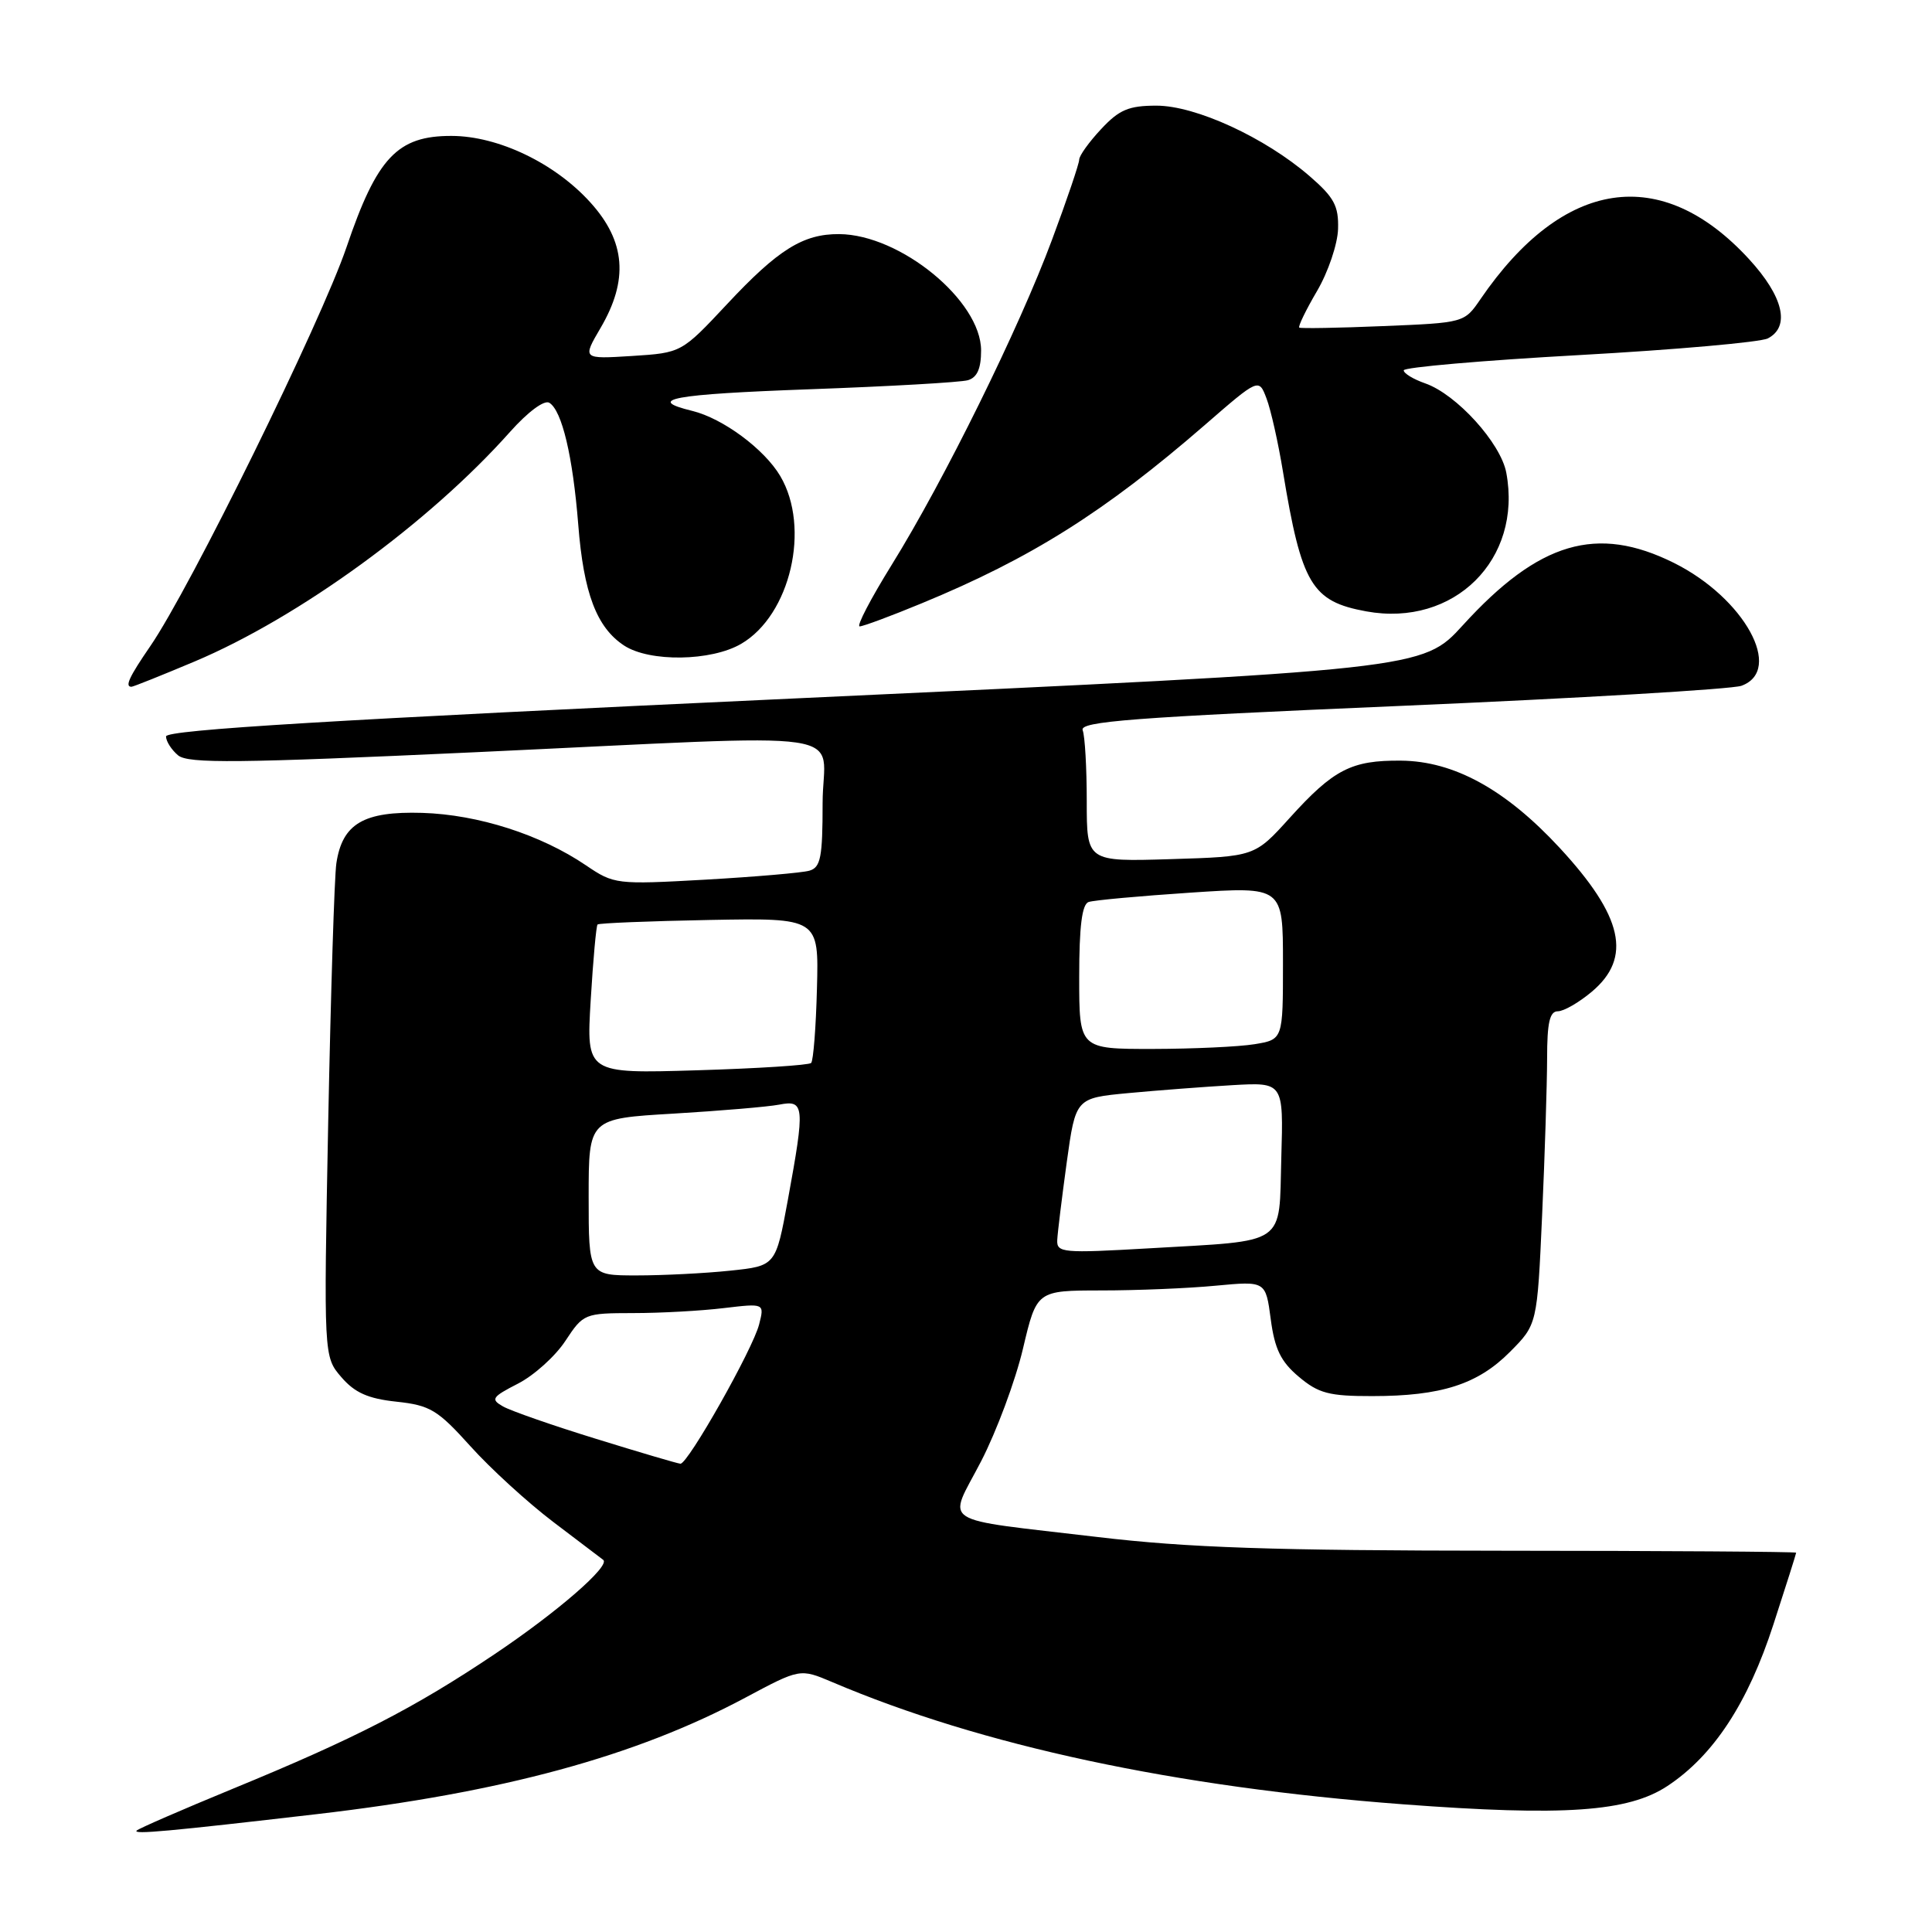 <?xml version="1.0" encoding="UTF-8" standalone="no"?>
<!DOCTYPE svg PUBLIC "-//W3C//DTD SVG 1.1//EN" "http://www.w3.org/Graphics/SVG/1.1/DTD/svg11.dtd" >
<svg xmlns="http://www.w3.org/2000/svg" xmlns:xlink="http://www.w3.org/1999/xlink" version="1.1" viewBox="0 0 256 256">
 <g >
 <path fill="currentColor"
d=" M 42.00 240.38 C 66.57 237.52 84.20 232.73 98.76 224.95 C 106.01 221.08 106.01 221.08 110.26 222.88 C 130.05 231.31 155.73 236.81 185.92 239.08 C 207.23 240.68 215.75 240.09 220.95 236.65 C 227.05 232.62 231.61 225.67 234.99 215.24 C 236.65 210.14 238.00 205.87 238.00 205.74 C 238.00 205.61 220.56 205.49 199.25 205.48 C 168.51 205.46 157.40 205.08 145.50 203.67 C 123.89 201.11 125.57 202.19 130.00 193.63 C 132.05 189.66 134.55 182.94 135.55 178.70 C 137.37 171.00 137.37 171.00 145.93 170.99 C 150.64 170.99 157.47 170.71 161.10 170.36 C 167.71 169.74 167.71 169.74 168.38 174.80 C 168.90 178.76 169.72 180.43 172.10 182.43 C 174.71 184.63 176.12 185.00 181.83 184.99 C 190.96 184.99 195.81 183.43 200.07 179.14 C 203.69 175.50 203.69 175.50 204.34 161.00 C 204.70 153.03 204.99 143.69 205.00 140.25 C 205.00 135.51 205.34 134.00 206.42 134.00 C 207.21 134.00 209.23 132.83 210.92 131.41 C 216.29 126.89 215.07 121.43 206.66 112.34 C 199.50 104.61 192.66 100.85 185.64 100.79 C 179.07 100.73 176.71 101.94 170.88 108.39 C 166.26 113.50 166.26 113.50 155.13 113.84 C 144.00 114.18 144.00 114.18 144.00 106.17 C 144.00 101.77 143.76 97.53 143.46 96.76 C 143.01 95.60 149.98 95.06 185.71 93.53 C 209.25 92.52 229.51 91.32 230.75 90.87 C 236.40 88.81 231.14 79.24 221.81 74.59 C 211.60 69.51 203.92 71.77 193.84 82.84 C 188.50 88.70 188.50 88.70 105.25 92.55 C 44.23 95.37 22.00 96.71 22.00 97.58 C 22.00 98.23 22.72 99.35 23.60 100.09 C 24.94 101.19 31.48 101.13 62.85 99.68 C 115.01 97.27 109.00 96.39 109.00 106.43 C 109.00 113.60 108.74 114.94 107.25 115.37 C 106.29 115.65 100.08 116.18 93.46 116.56 C 81.66 117.22 81.36 117.18 77.64 114.66 C 71.64 110.59 63.37 107.94 55.95 107.71 C 48.19 107.48 45.36 109.13 44.57 114.39 C 44.31 116.10 43.83 131.51 43.49 148.63 C 42.89 179.76 42.89 179.76 45.23 182.48 C 47.00 184.54 48.77 185.33 52.53 185.73 C 57.00 186.21 57.99 186.81 62.34 191.64 C 65.00 194.60 69.95 199.12 73.34 201.69 C 76.73 204.25 79.69 206.50 79.93 206.69 C 80.92 207.47 73.86 213.60 65.56 219.17 C 54.86 226.35 47.05 230.36 30.80 237.04 C 24.10 239.80 18.39 242.28 18.11 242.56 C 17.57 243.10 22.29 242.67 42.00 240.38 Z  M 25.79 87.65 C 39.63 81.81 56.85 69.28 67.57 57.24 C 69.95 54.57 72.12 52.96 72.79 53.37 C 74.47 54.41 75.90 60.46 76.62 69.50 C 77.33 78.60 79.06 83.15 82.70 85.54 C 86.08 87.75 94.24 87.63 98.21 85.31 C 104.74 81.50 107.43 69.92 103.39 63.08 C 101.28 59.51 95.79 55.44 91.74 54.45 C 85.43 52.91 89.07 52.24 107.28 51.58 C 117.85 51.20 127.29 50.66 128.25 50.38 C 129.48 50.02 130.00 48.84 130.00 46.44 C 130.00 39.85 119.30 31.08 111.20 31.02 C 106.42 30.99 103.11 33.05 96.33 40.31 C 90.30 46.75 90.30 46.75 83.73 47.17 C 77.16 47.58 77.16 47.58 79.58 43.45 C 83.30 37.10 82.90 32.00 78.25 26.85 C 73.55 21.63 66.03 18.02 59.83 18.01 C 52.66 17.99 49.95 20.87 45.92 32.74 C 42.55 42.65 25.20 77.95 19.90 85.64 C 17.12 89.69 16.51 91.00 17.42 91.00 C 17.65 91.00 21.42 89.49 25.79 87.65 Z  M 122.11 79.95 C 136.62 73.97 146.39 67.82 159.65 56.31 C 166.80 50.10 166.80 50.10 167.82 52.80 C 168.39 54.29 169.37 58.65 170.00 62.50 C 172.46 77.43 173.81 79.69 181.04 81.01 C 192.67 83.13 201.75 74.14 199.59 62.63 C 198.85 58.70 192.99 52.24 188.85 50.80 C 187.28 50.25 186.00 49.48 186.00 49.07 C 186.00 48.67 196.46 47.76 209.25 47.05 C 222.04 46.34 233.29 45.34 234.25 44.84 C 237.25 43.28 236.31 39.29 231.75 34.33 C 220.13 21.68 207.13 23.62 196.17 39.64 C 194.03 42.77 194.01 42.77 183.26 43.21 C 177.34 43.46 172.35 43.54 172.16 43.41 C 171.98 43.27 173.03 41.09 174.51 38.57 C 175.99 36.05 177.24 32.34 177.30 30.34 C 177.39 27.28 176.78 26.15 173.52 23.33 C 167.61 18.22 158.44 14.00 153.24 14.00 C 149.57 14.00 148.30 14.53 145.90 17.11 C 144.31 18.81 143.00 20.63 143.00 21.15 C 143.00 21.67 141.38 26.46 139.39 31.79 C 135.06 43.45 125.08 63.69 118.14 74.87 C 115.37 79.34 113.46 83.00 113.91 83.00 C 114.36 83.00 118.05 81.63 122.11 79.95 Z  M 79.00 190.66 C 73.22 188.88 67.67 186.94 66.65 186.36 C 64.98 185.41 65.18 185.11 68.65 183.33 C 70.77 182.24 73.59 179.70 74.92 177.67 C 77.30 174.06 77.44 174.00 83.92 173.99 C 87.54 173.99 92.93 173.69 95.90 173.33 C 101.30 172.69 101.30 172.69 100.59 175.48 C 99.78 178.73 91.14 194.02 90.16 193.95 C 89.80 193.93 84.78 192.45 79.00 190.66 Z  M 78.00 158.61 C 78.00 148.22 78.00 148.22 89.25 147.56 C 95.44 147.19 101.74 146.66 103.25 146.37 C 106.61 145.72 106.68 146.50 104.40 158.97 C 102.79 167.74 102.79 167.74 96.75 168.37 C 93.43 168.72 87.85 169.00 84.35 169.00 C 78.00 169.00 78.00 169.00 78.00 158.61 Z  M 140.09 164.31 C 140.14 163.31 140.71 158.68 141.35 154.00 C 142.53 145.50 142.53 145.50 149.52 144.84 C 153.36 144.48 159.55 144.01 163.28 143.79 C 170.07 143.40 170.07 143.40 169.78 153.38 C 169.45 165.22 170.75 164.33 152.25 165.41 C 140.81 166.07 140.01 166.00 140.09 164.31 Z  M 78.27 132.54 C 78.59 127.19 79.00 122.67 79.18 122.50 C 79.35 122.32 86.03 122.05 94.00 121.90 C 108.50 121.63 108.50 121.63 108.25 130.98 C 108.12 136.12 107.77 140.56 107.48 140.85 C 107.19 141.14 100.37 141.58 92.32 141.82 C 77.69 142.26 77.69 142.26 78.27 132.54 Z  M 143.00 129.47 C 143.00 122.73 143.37 119.81 144.25 119.52 C 144.94 119.28 151.01 118.73 157.75 118.28 C 170.00 117.47 170.00 117.47 170.00 127.61 C 170.00 137.74 170.00 137.74 166.25 138.36 C 164.19 138.70 158.11 138.98 152.75 138.99 C 143.00 139.00 143.00 139.00 143.00 129.47 Z "/>
</g>
</svg>